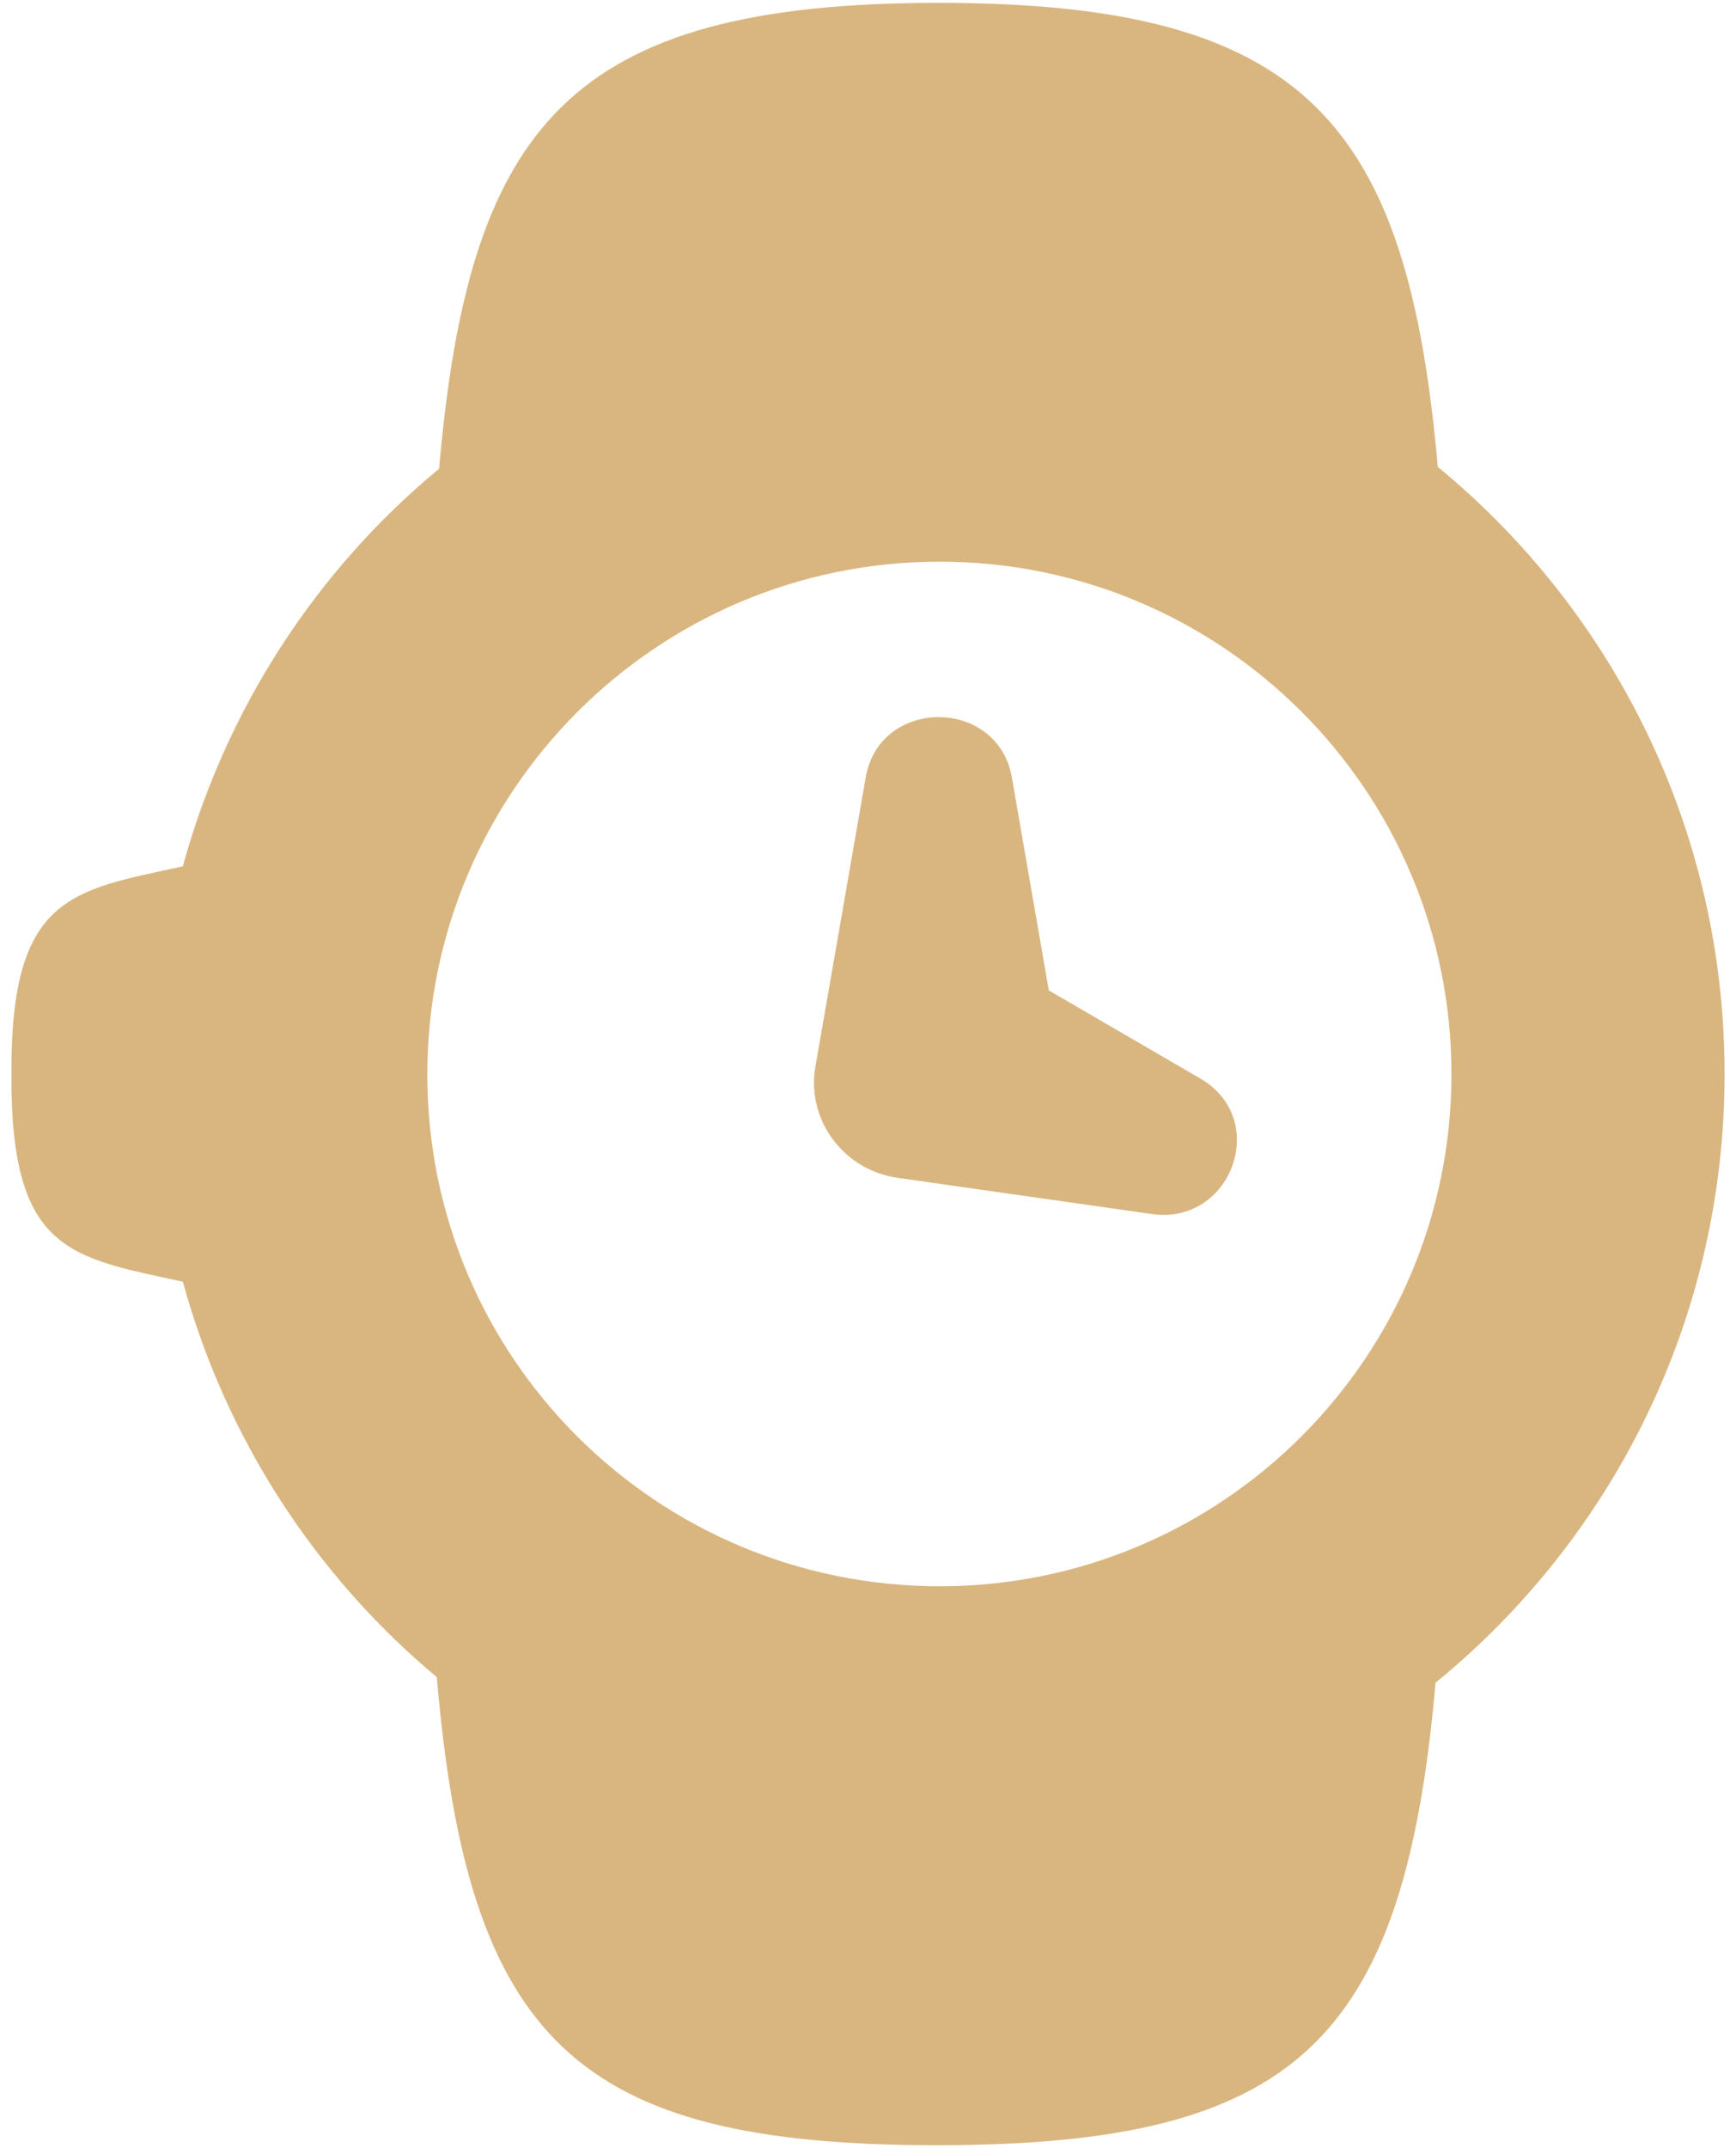<?xml version="1.0" encoding="UTF-8"?>
<svg width="76px" height="94px" viewBox="0 0 76 94" version="1.1" xmlns="http://www.w3.org/2000/svg" xmlns:xlink="http://www.w3.org/1999/xlink">
    <!-- Generator: sketchtool 52.3 (67297) - http://www.bohemiancoding.com/sketch -->
    <title>C14D7FD0-8564-4FB0-A5FB-35A29C89C85A</title>
    <desc>Created with sketchtool.</desc>
    <g id="Page-1" stroke="none" stroke-width="1" fill="none" fill-rule="evenodd">
        <g id="Main_ru_kak_rabotaet28@2x" transform="translate(-1114, -243)">
            <g id="iconfinder_accessory-clock-fashion-watch-time_3187811" transform="translate(1102, 240)">
                <g id="_x36_4px_boxes">
                    <rect id="Rectangle" x="0" y="0" width="100" height="100"></rect>
                </g>
                <g id="Production" transform="translate(11.5, 3.125)" fill="#D9B680" fill-rule="nonzero">
                    <path d="M63.445,20.306 C62.117,5.225 57.664,0 41.582,0 C25.37,0 21.032,5.402 19.723,20.386 C14.357,24.826 10.396,30.878 8.504,37.787 C3.642,38.844 0.956,39.057 1,46.875 C0.956,54.68 3.58,54.886 8.504,55.963 C10.387,62.827 14.312,68.835 19.622,73.267 C20.986,89.169 25.71,93.75 41.485,93.75 C57.201,93.75 61.965,89.258 63.347,73.511 C71.068,67.209 76,57.623 76,46.872 C76,36.166 71.111,26.608 63.445,20.306 Z M41.637,69.29 C29.244,69.29 19.207,59.283 19.207,46.893 C19.207,34.515 29.244,24.454 41.637,24.454 C54.015,24.454 64.043,34.494 64.043,46.872 C64.043,59.259 54.015,69.29 41.637,69.29 Z M53.051,47.073 L46.416,43.216 L44.799,33.899 C44.185,30.379 39.004,30.376 38.399,33.899 L36.217,46.436 L36.196,46.57 L36.18,46.646 C35.842,48.947 37.462,51.087 39.806,51.419 L50.914,53 C54.408,53.512 56.128,48.861 53.051,47.073 Z" id="Shape"></path>
                </g>
            </g>
        </g>
    </g>
</svg>